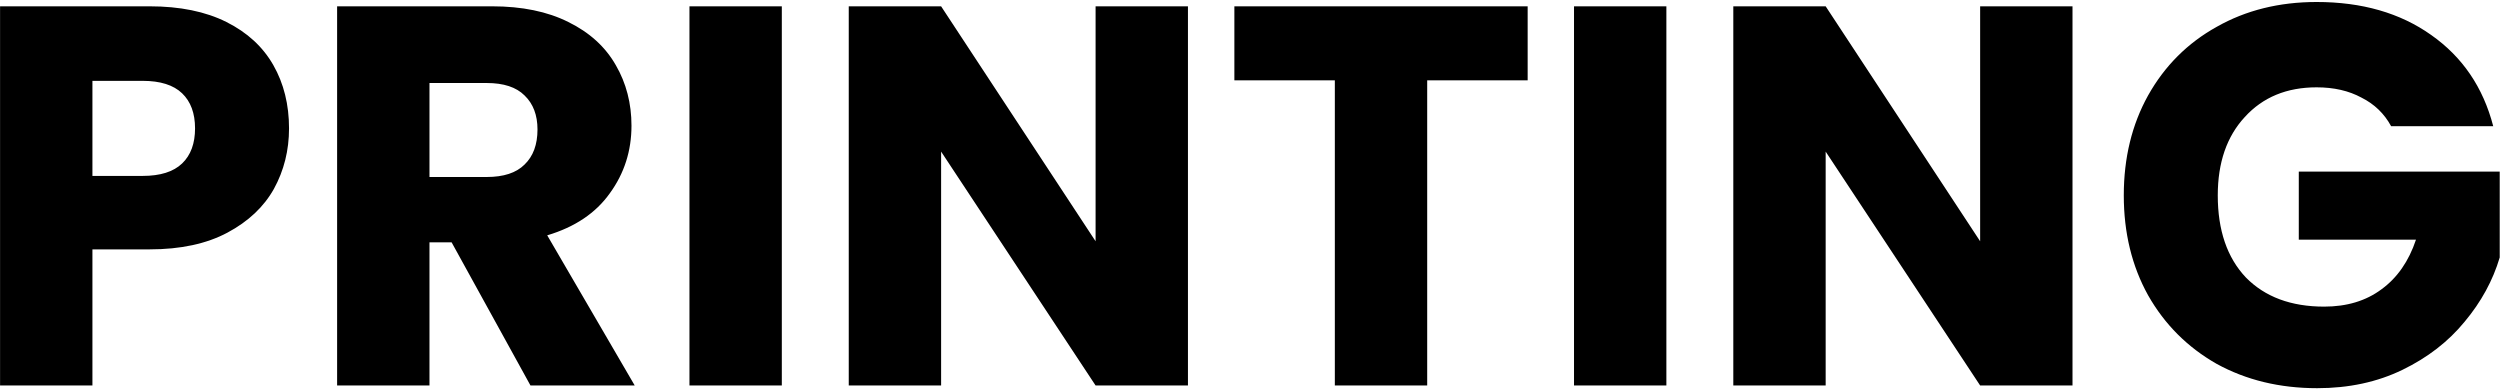<svg width="748" height="117" viewBox="0 0 748 117" fill="none" xmlns="http://www.w3.org/2000/svg">
<path d="M86.478 38.412C86.478 44.984 84.969 51.017 81.953 56.512C78.936 61.899 74.304 66.262 68.055 69.602C61.806 72.942 54.049 74.612 44.784 74.612H27.654V115.336H0.019V1.89H44.784C53.834 1.89 61.483 3.452 67.732 6.576C73.98 9.701 78.667 14.01 81.791 19.505C84.916 24.999 86.478 31.302 86.478 38.412ZM42.683 52.633C47.962 52.633 51.894 51.395 54.48 48.917C57.066 46.439 58.359 42.937 58.359 38.412C58.359 33.887 57.066 30.386 54.48 27.908C51.894 25.43 47.962 24.191 42.683 24.191H27.654V52.633H42.683ZM158.719 115.336L135.124 72.511H128.499V115.336H100.864V1.89H147.245C156.187 1.89 163.782 3.452 170.031 6.576C176.387 9.701 181.128 14.01 184.252 19.505C187.376 24.891 188.939 30.925 188.939 37.604C188.939 45.146 186.784 51.879 182.474 57.805C178.273 63.73 172.024 67.932 163.728 70.41L189.908 115.336H158.719ZM128.499 52.957H145.629C150.692 52.957 154.463 51.718 156.941 49.24C159.527 46.762 160.819 43.26 160.819 38.736C160.819 34.426 159.527 31.032 156.941 28.554C154.463 26.076 150.692 24.837 145.629 24.837H128.499V52.957ZM233.92 1.89V115.336H206.286V1.89H233.92ZM355.434 115.336H327.8L281.581 45.361V115.336H253.946V1.89H281.581L327.8 72.188V1.89H355.434V115.336ZM457.075 1.89V24.029H427.017V115.336H399.383V24.029H369.324V1.89H457.075ZM498.579 1.89V115.336H470.944V1.89H498.579ZM620.093 115.336H592.458L546.239 45.361V115.336H518.605V1.89H546.239L592.458 72.188V1.89H620.093V115.336ZM715.431 37.766C713.384 33.995 710.422 31.14 706.543 29.201C702.772 27.154 698.301 26.13 693.13 26.13C684.188 26.13 677.023 29.093 671.637 35.019C666.25 40.836 663.556 48.647 663.556 58.451C663.556 68.902 666.358 77.09 671.96 83.015C677.67 88.833 685.481 91.742 695.392 91.742C702.18 91.742 707.89 90.018 712.523 86.57C717.263 83.123 720.71 78.167 722.865 71.703H687.797V51.341H747.914V77.036C745.867 83.931 742.365 90.341 737.41 96.267C732.561 102.192 726.367 106.986 718.825 110.649C711.284 114.312 702.772 116.144 693.292 116.144C682.087 116.144 672.068 113.72 663.233 108.872C654.507 103.916 647.665 97.075 642.71 88.348C637.861 79.621 635.437 69.656 635.437 58.451C635.437 47.247 637.861 37.281 642.71 28.554C647.665 19.72 654.507 12.879 663.233 8.031C671.96 3.075 681.925 0.597 693.13 0.597C706.705 0.597 718.125 3.883 727.39 10.455C736.763 17.027 742.958 26.13 745.975 37.766H715.431Z" fill="black"/>
</svg>
